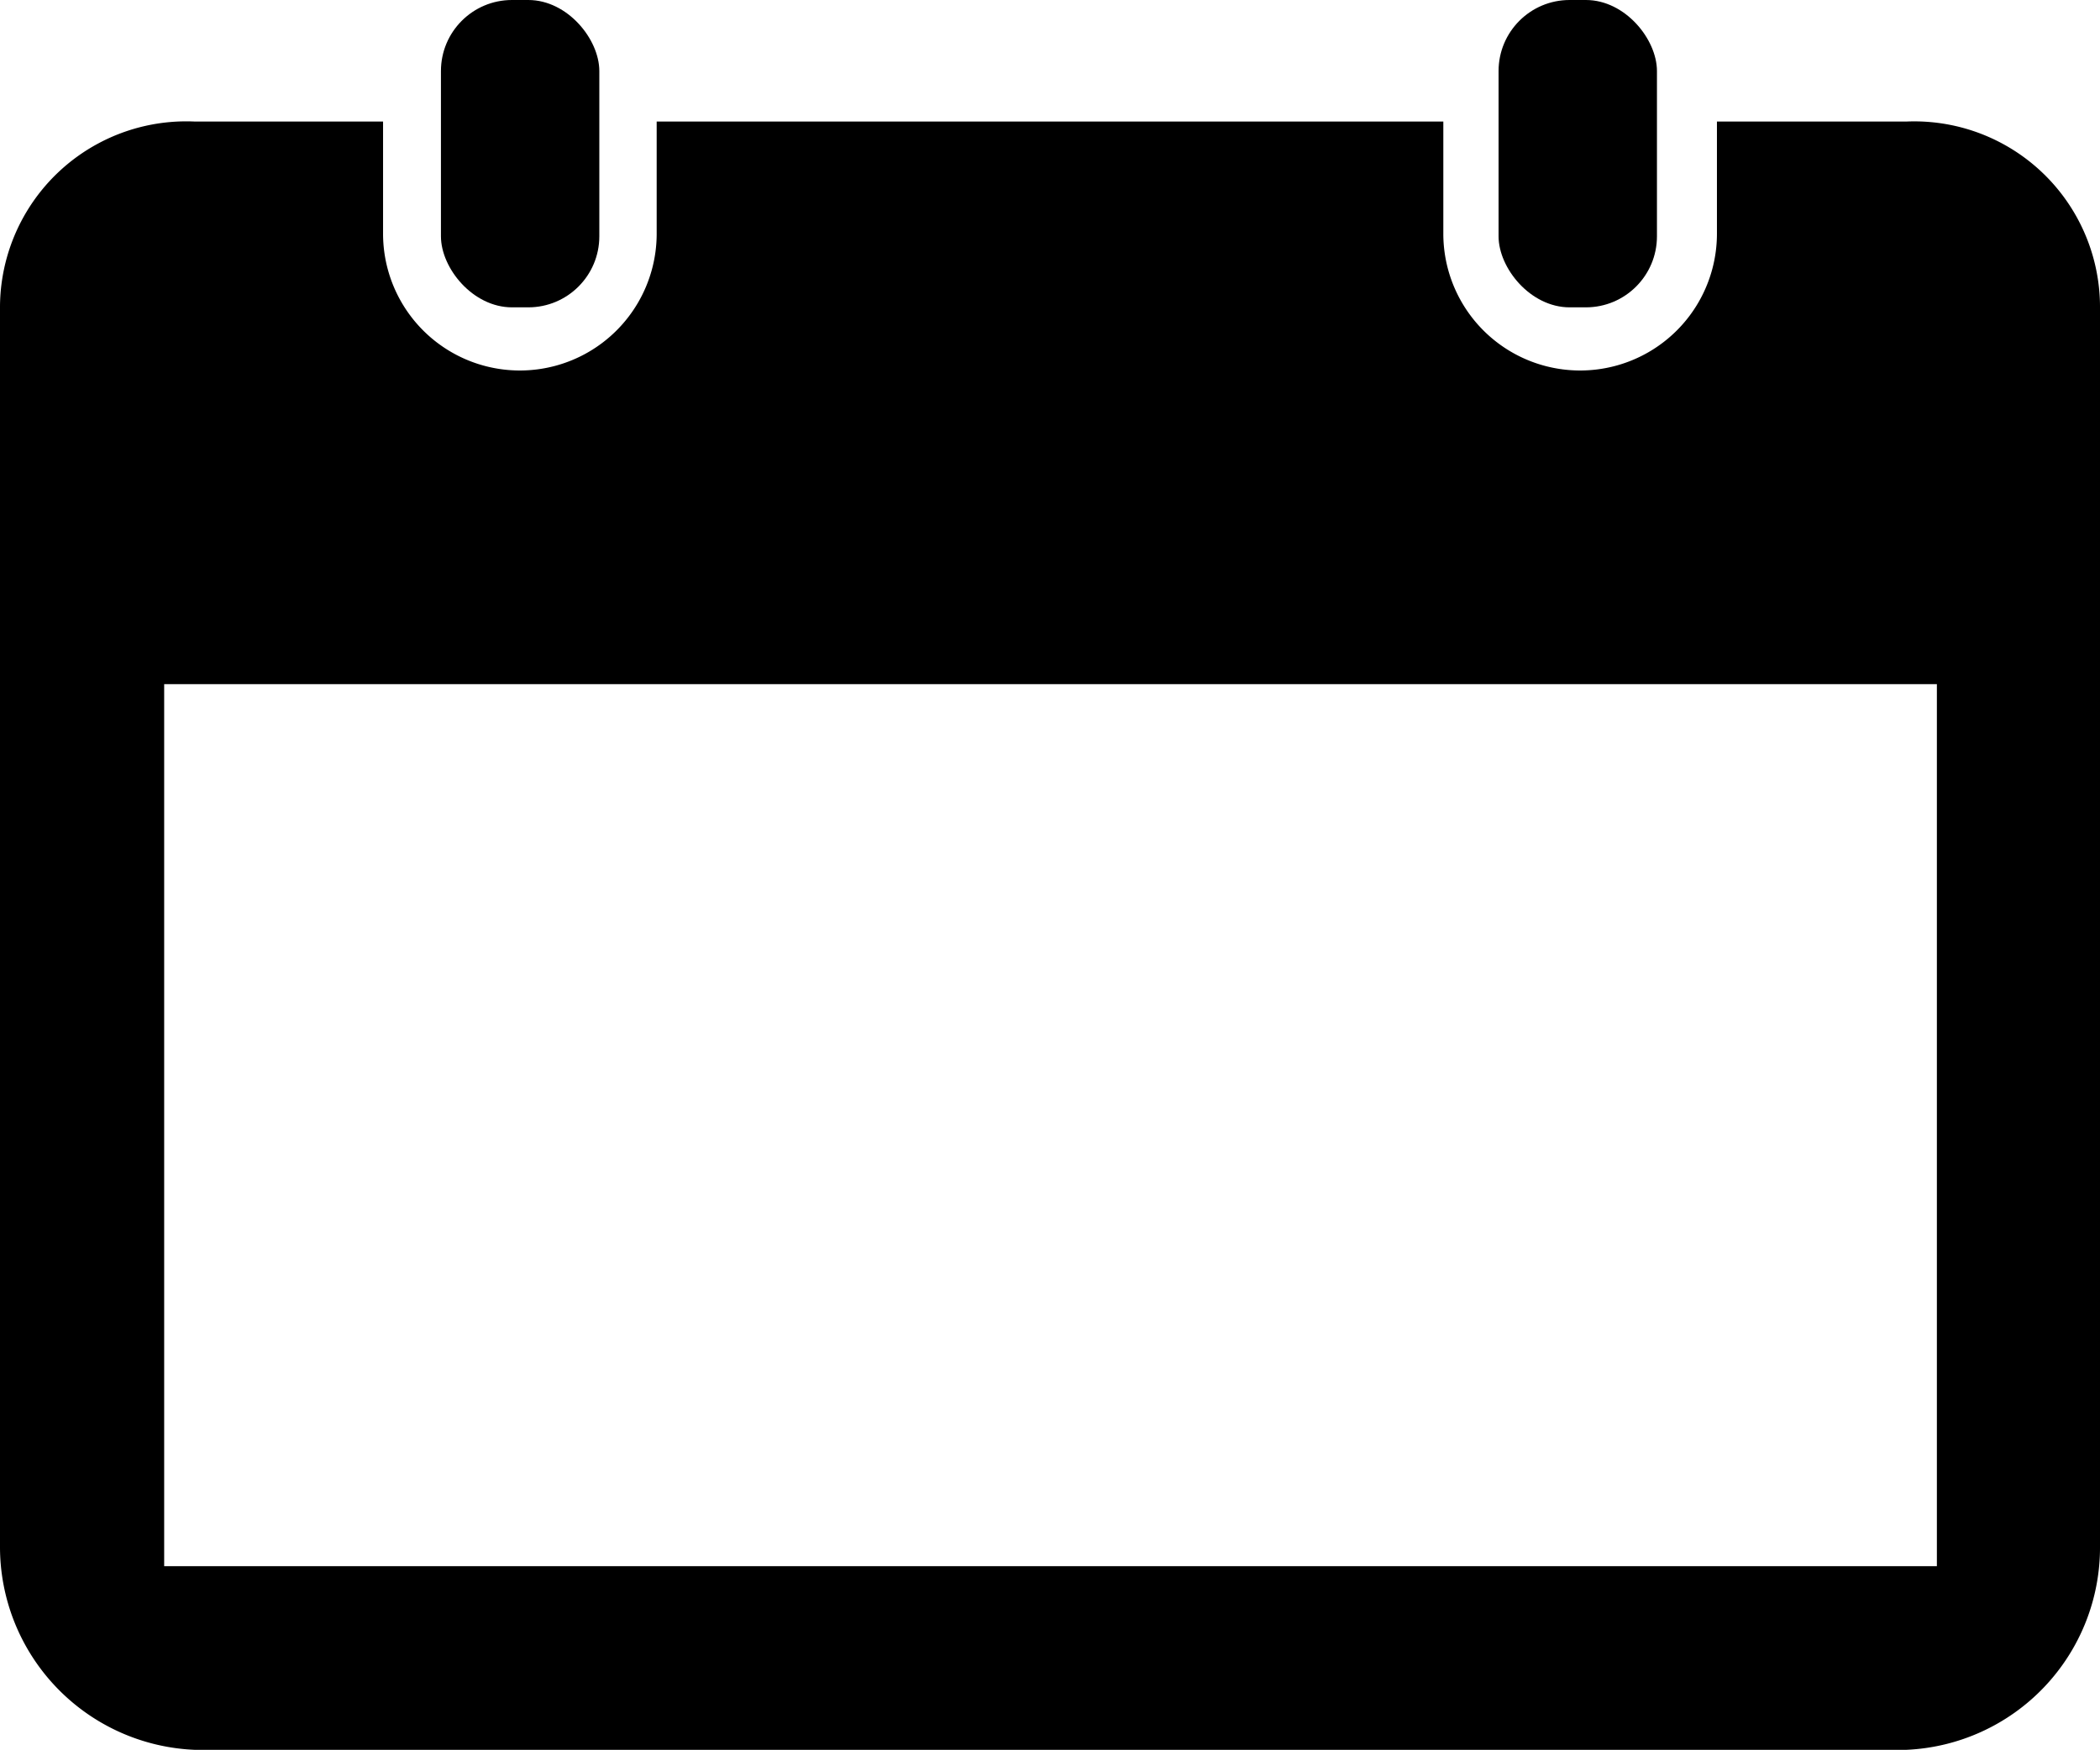 <svg xmlns="http://www.w3.org/2000/svg" viewBox="0 0 39.91 33.25"><title>one day off</title><g id="Layer_2" data-name="Layer 2"><g id="OBJECTS"><path d="M36.22,2.31H32.63V4.44a2.6,2.6,0,1,1-5.2,0V2.31H12.48V4.44a2.6,2.6,0,1,1-5.2,0V2.31H3.71A3.54,3.54,0,0,0,0,5.82V29.37a3.86,3.86,0,0,0,3.71,3.88H36.22a3.85,3.85,0,0,0,3.69-3.88V5.82A3.53,3.53,0,0,0,36.22,2.31Zm.59,27.45H3.12V13H36.81Z"/><rect x="8.38" width="3.01" height="5.84" rx="1.35" ry="1.35"/><rect x="28.48" width="3.01" height="5.84" rx="1.35" ry="1.35"/></g></g></svg>